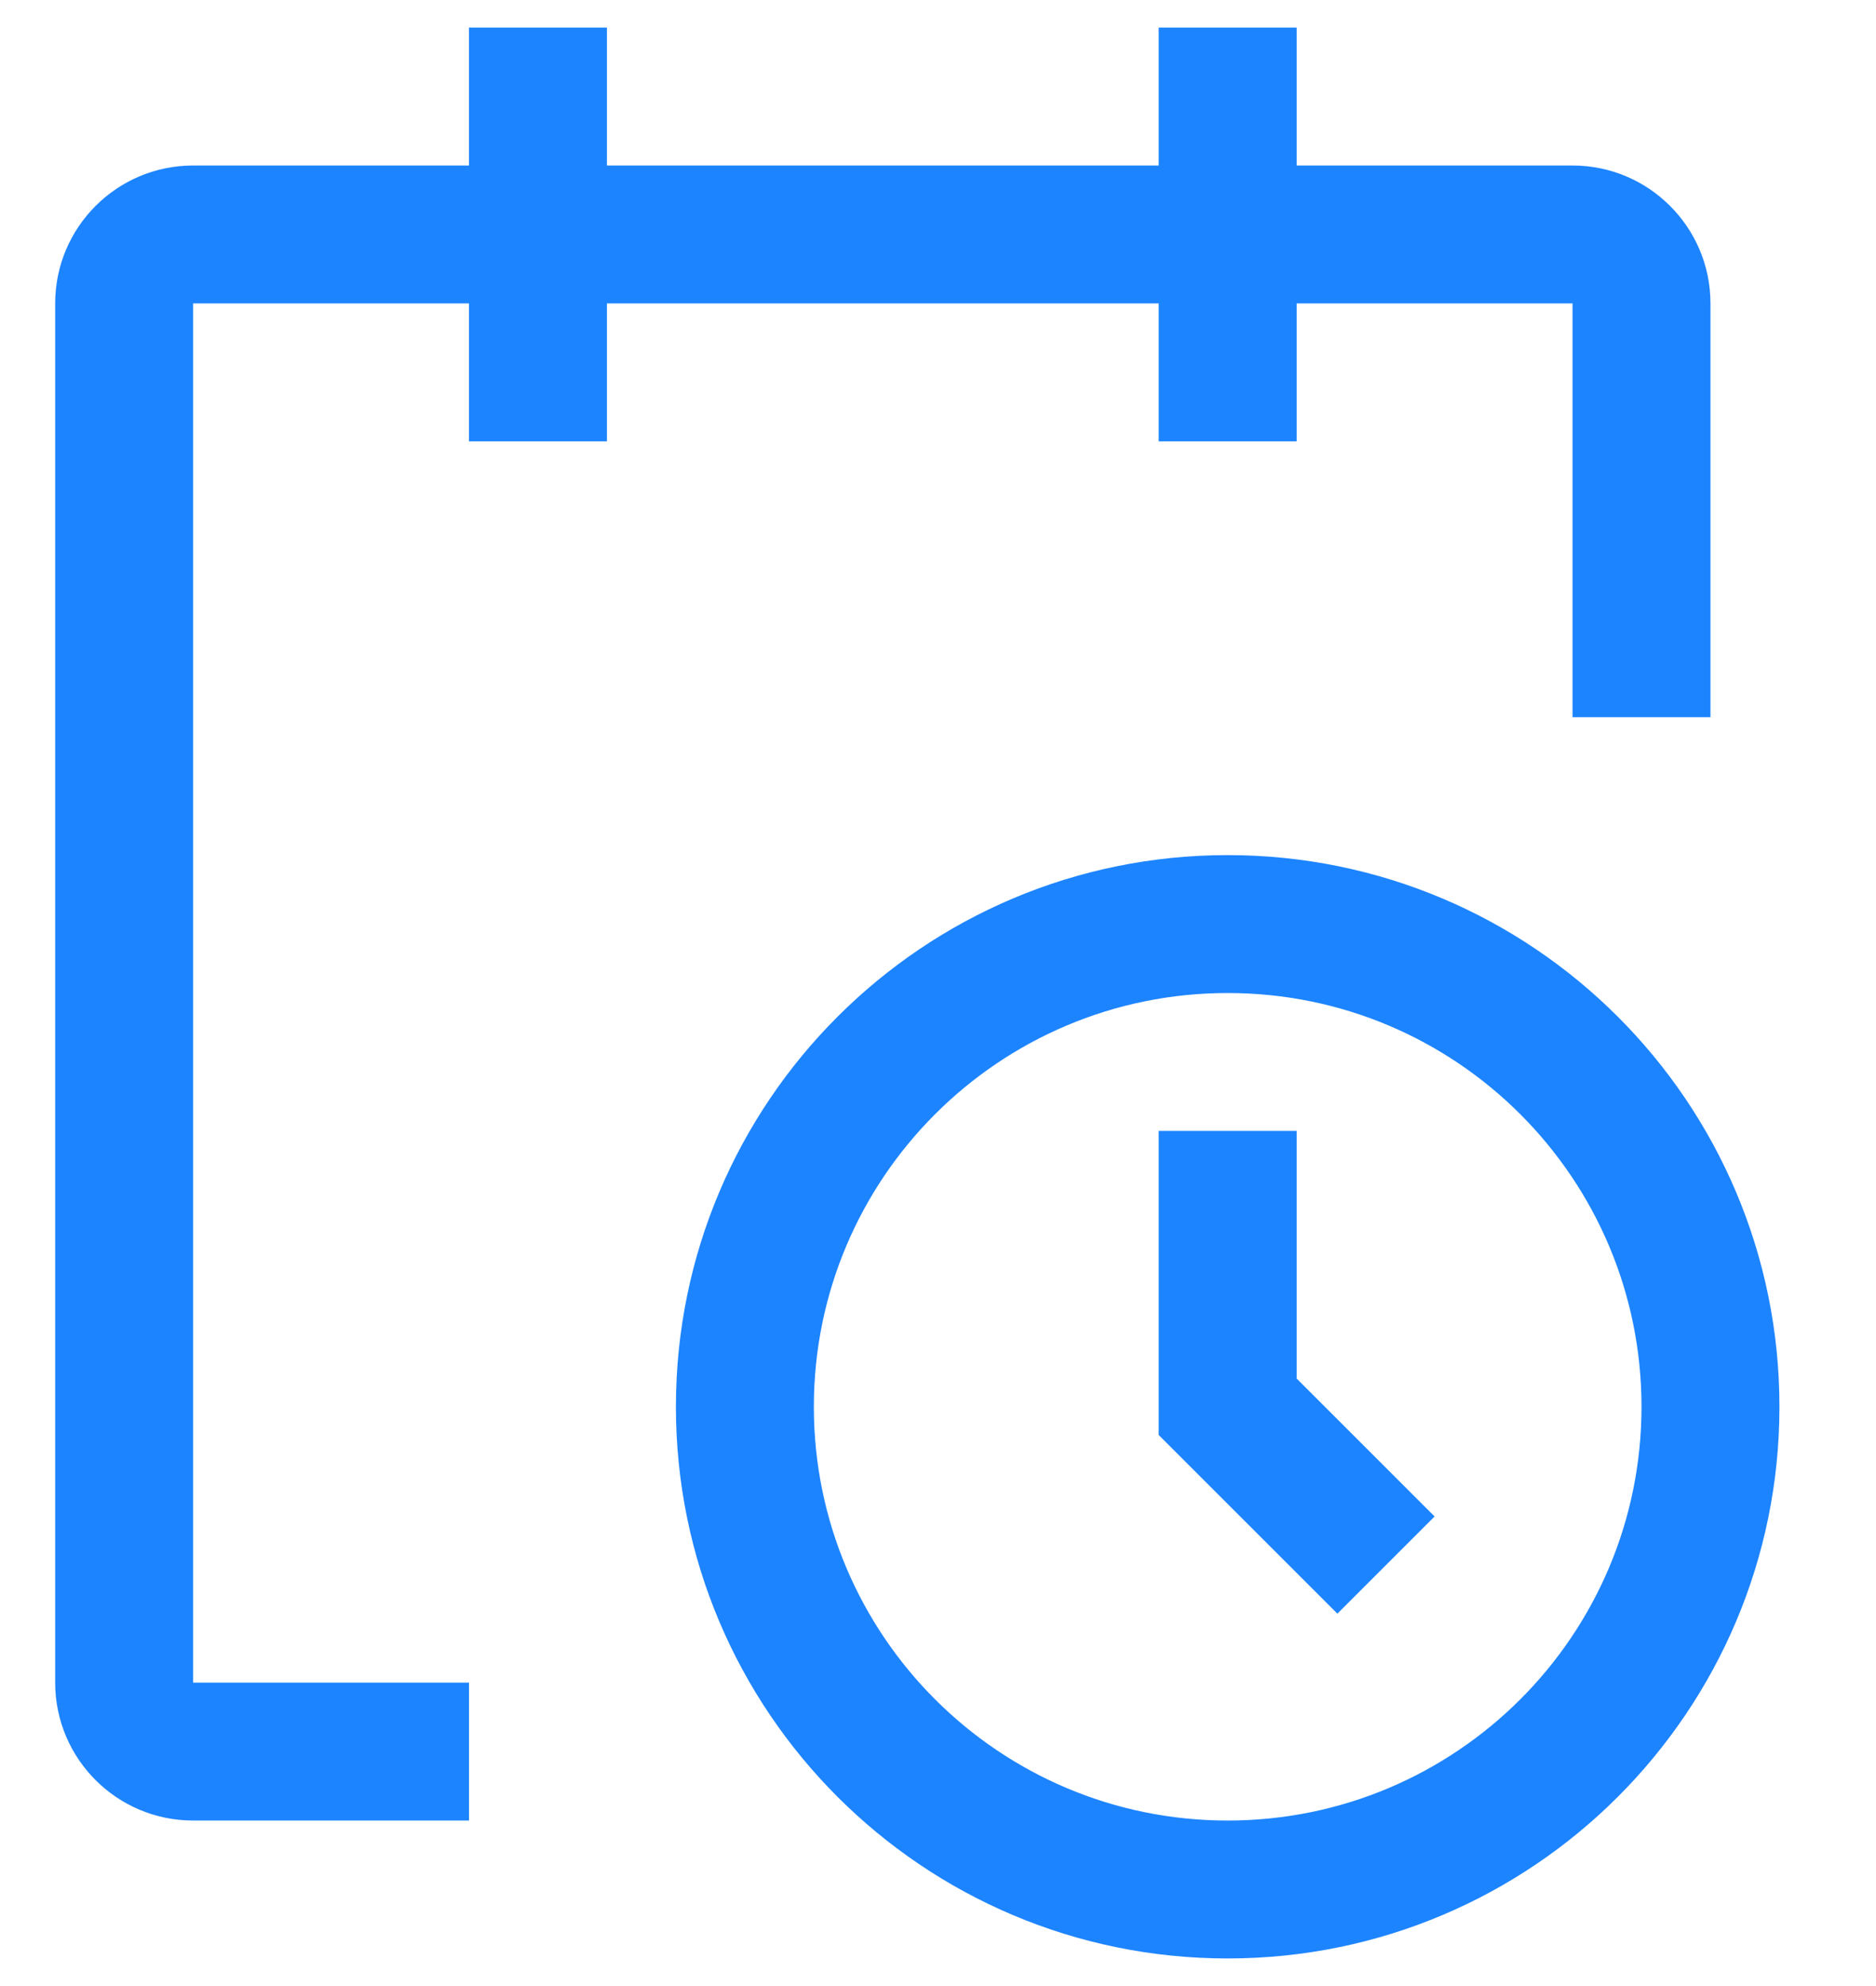 <svg width="17" height="18" viewBox="0 0 17 18" fill="none" xmlns="http://www.w3.org/2000/svg">
<path fill-rule="evenodd" clip-rule="evenodd" d="M15.5 2.75C15.5 2.06 14.94 1.5 14.25 1.5H11.75V0.25H10.5V1.5H5.5V0.25H4.25V1.5H1.75C1.06 1.5 0.5 2.06 0.5 2.75V15.25C0.5 15.94 1.06 16.5 1.75 16.5H4.25V15.25H1.75V2.75H4.25V4H5.5V2.75H10.5V4H11.75V2.75H14.25V6.5H15.5V2.75ZM6.125 12.75C6.125 15.511 8.364 17.75 11.125 17.75C13.886 17.75 16.125 15.511 16.125 12.75C16.125 9.989 13.886 7.75 11.125 7.75C8.364 7.75 6.125 9.989 6.125 12.75ZM10.5 13.006L12.119 14.625L13 13.744L11.75 12.494V10.25H10.5V13.006ZM7.375 12.75C7.375 10.679 9.054 9 11.125 9C13.196 9 14.875 10.679 14.875 12.75C14.875 14.821 13.196 16.5 11.125 16.5C9.054 16.5 7.375 14.821 7.375 12.75Z" fill="#1D84FF"/>
</svg>
